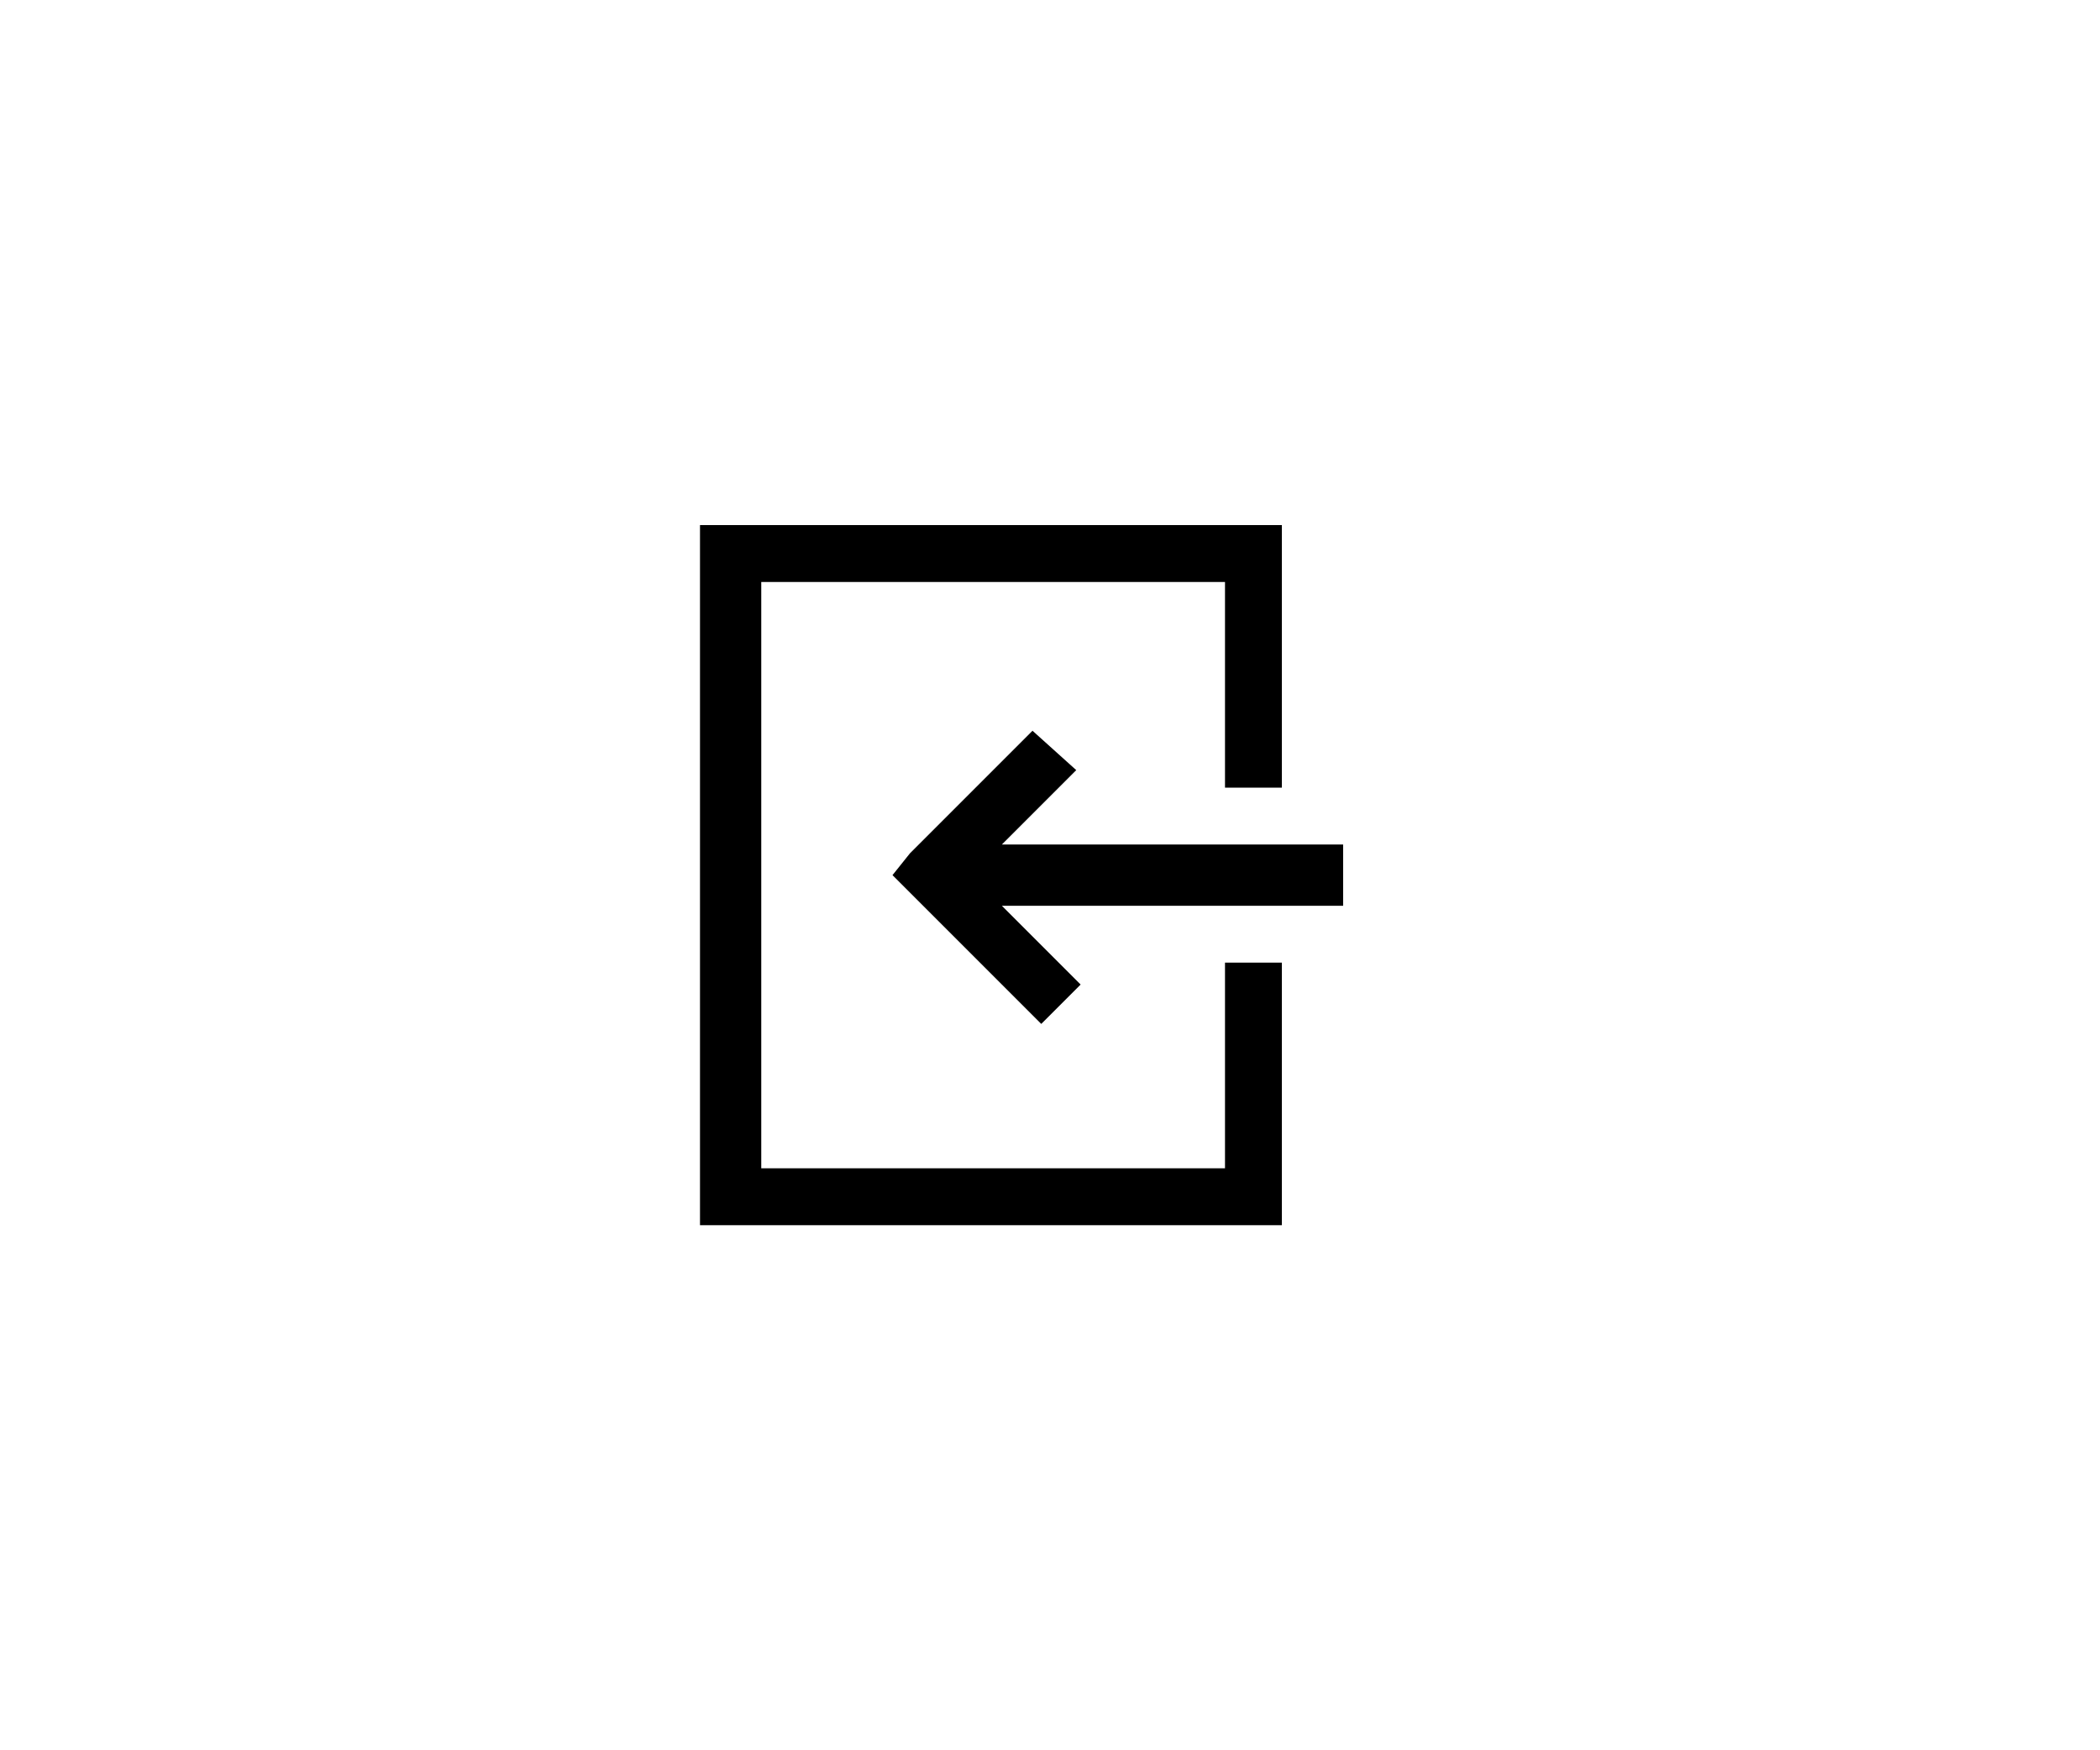 <?xml version="1.0" encoding="utf-8"?>
<!-- Generator: Adobe Illustrator 22.1.0, SVG Export Plug-In . SVG Version: 6.00 Build 0)  -->
<svg version="1.1" id="Layer_1" xmlns="http://www.w3.org/2000/svg" xmlns:xlink="http://www.w3.org/1999/xlink" x="0px" y="0px"
	 viewBox="0 0 48 40" style="enable-background:new 0 0 48 40;" xml:space="preserve">
<g id="surface1">
	<path d="M16,12v16h13.3v-6H28v4.7H17.4V13.3H28V18h1.3v-6H16z M23.6,16.7l-2.8,2.8L20.4,20l0.5,0.5l2.9,2.9l0.9-0.9l-1.8-1.8h7.8
		v-1.4h-7.8l1.7-1.7L23.6,16.7z"/>
</g>
</svg>
